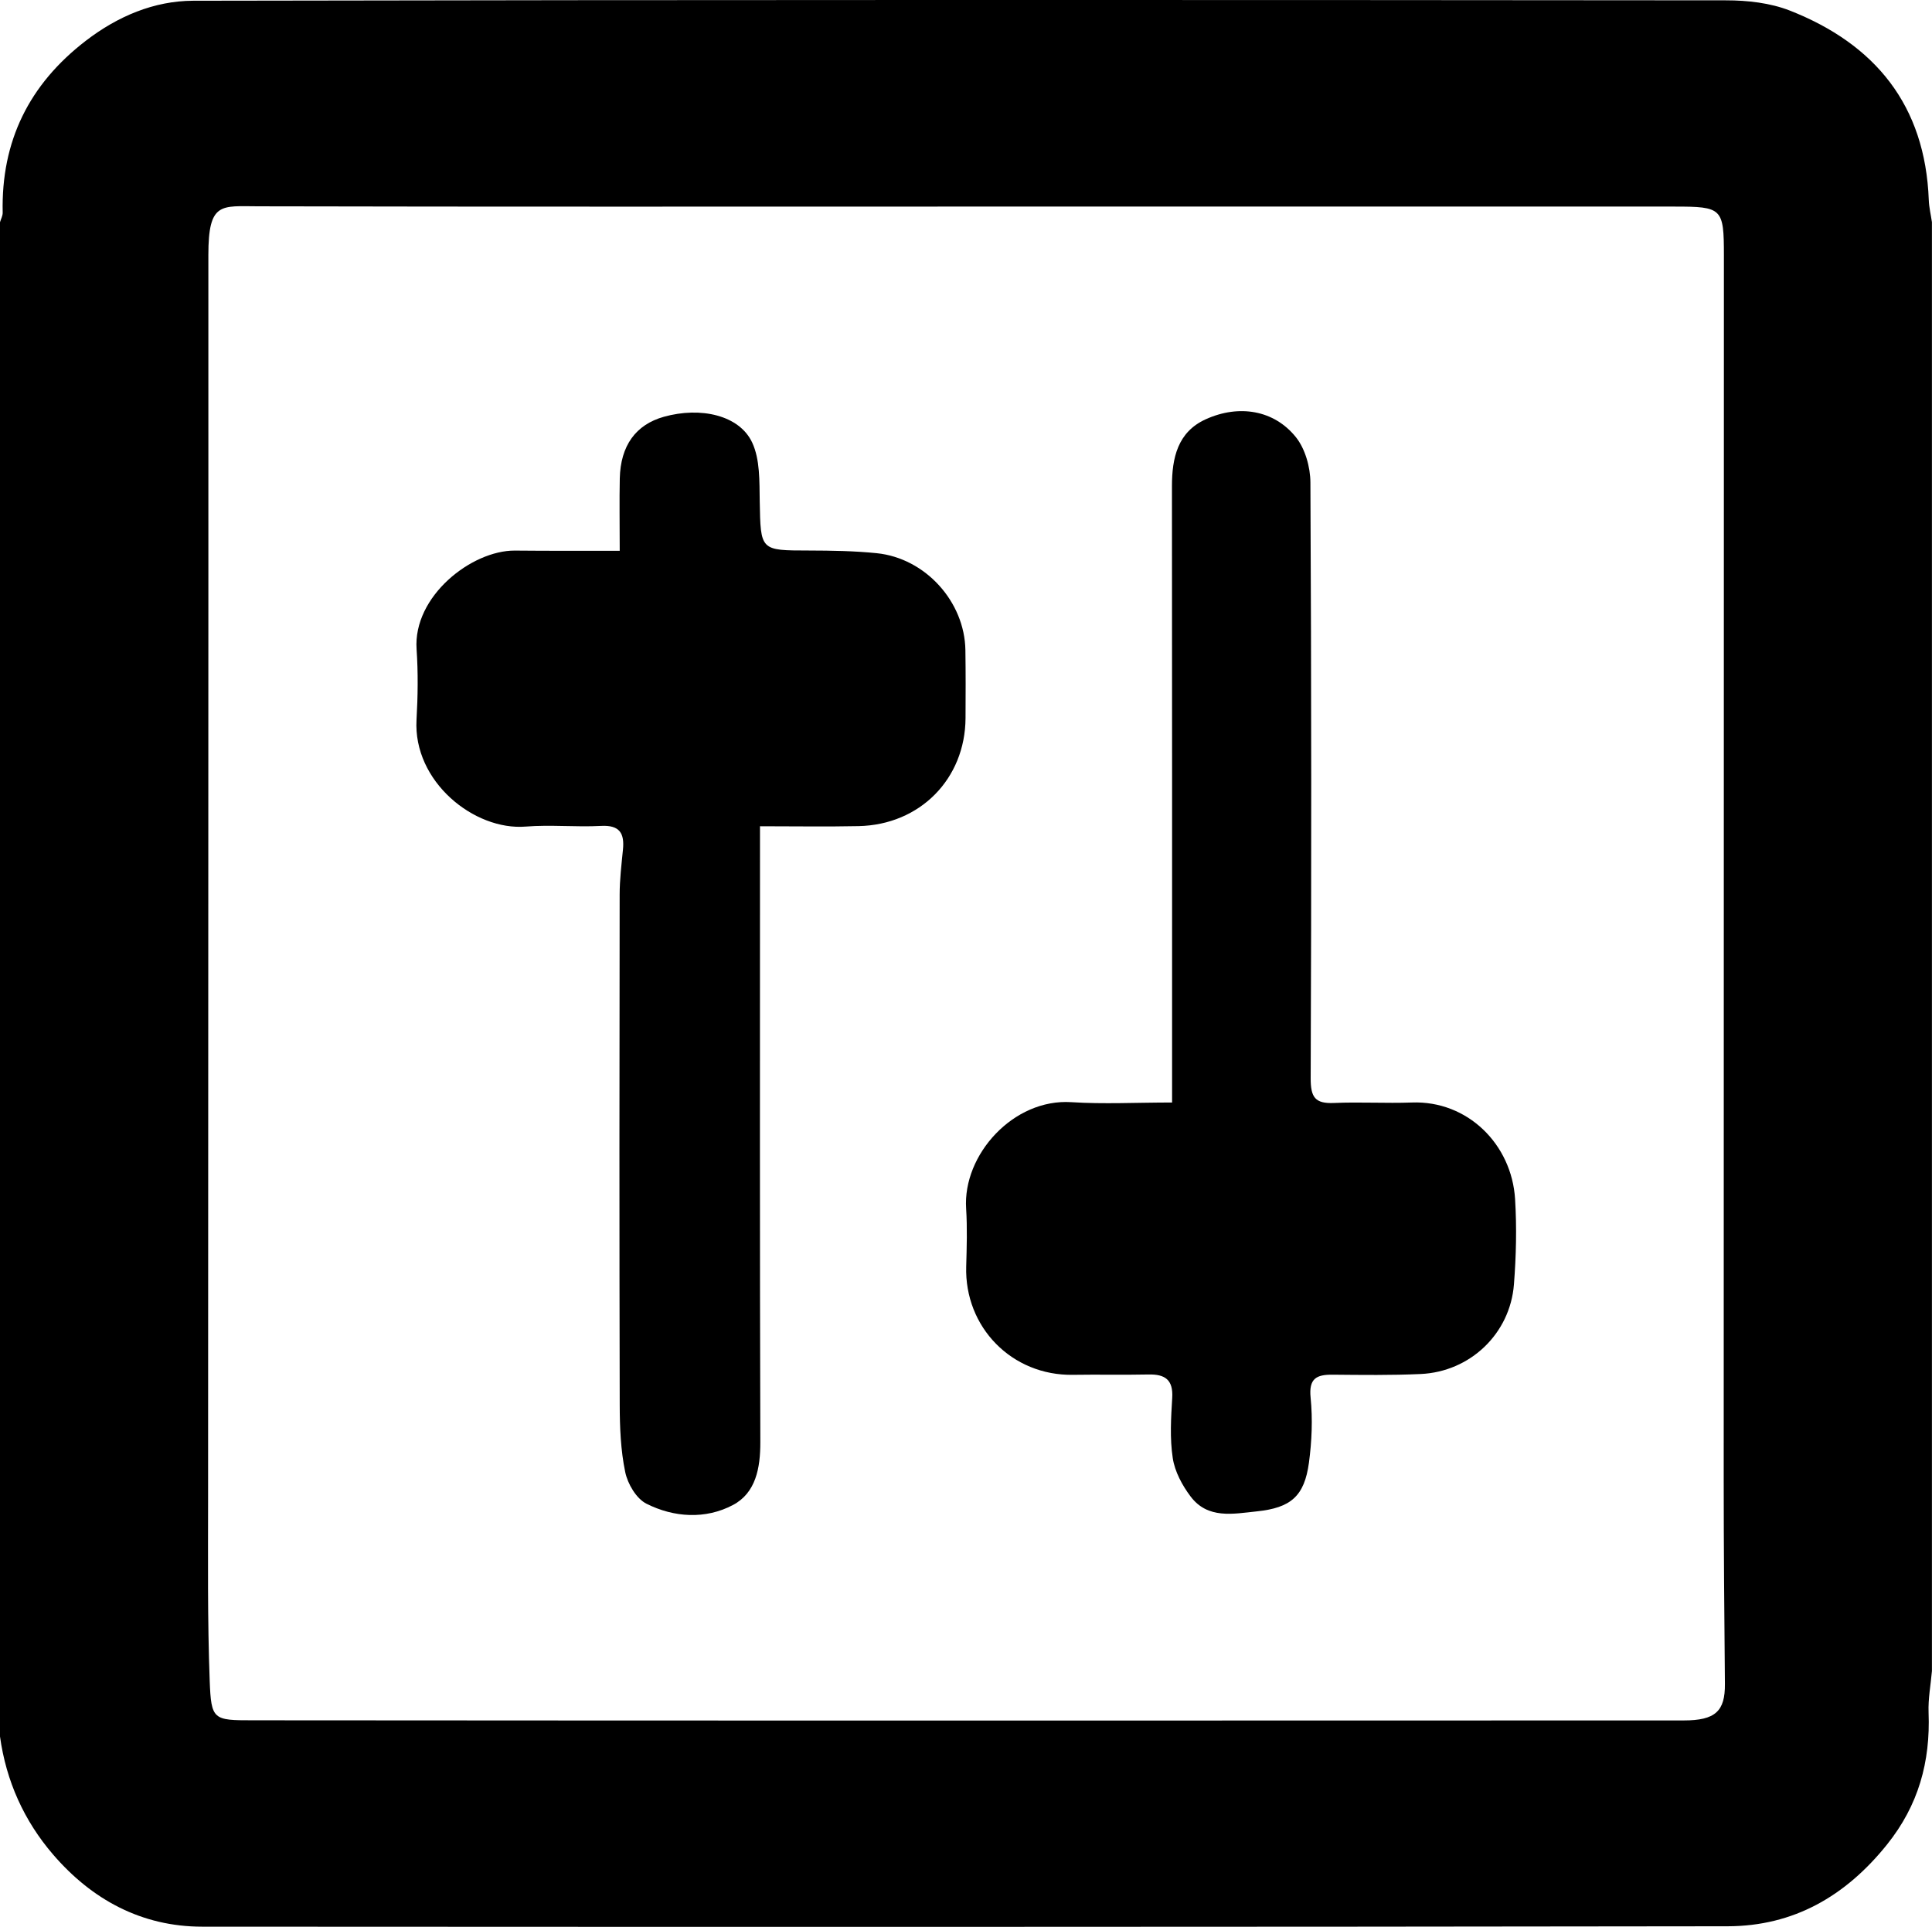 <?xml version="1.0" encoding="utf-8"?>
<!-- Generator: Adobe Illustrator 24.0.1, SVG Export Plug-In . SVG Version: 6.00 Build 0)  -->
<svg version="1.1" id="Слой_1" xmlns="http://www.w3.org/2000/svg" xmlns:xlink="http://www.w3.org/1999/xlink" x="0px" y="0px"
	 viewBox="0 0 288 287.29" style="enable-background:new 0 0 288 287.29;" xml:space="preserve">
<g>
	<path d="M0,258.9c0-75.26,0-150.51,0-225.77c0.14-0.48,0.41-0.96,0.4-1.43C0.16,21.04,4.34,12.58,12.79,6.08
		c4.76-3.66,10.18-5.95,16.01-5.97c76.17-0.15,152.34-0.13,228.51-0.06c3.17,0,6.56,0.38,9.48,1.52
		c12.76,5.01,20.2,14.14,20.73,28.25c0.04,1.1,0.31,2.2,0.47,3.3c0,72.01,0,144.01,0,216.02c-0.18,2.07-0.58,4.15-0.5,6.21
		c0.28,7.32-1.5,13.81-6.2,19.67c-6.17,7.69-13.92,12.16-23.74,12.18c-75.8,0.11-151.6,0.1-227.4,0.06
		c-9.05,0-16.46-4.04-22.23-10.75C3.61,271.51,0.91,265.55,0,258.9z M144.25,30.8c-35.24,0-70.48,0.04-105.72-0.04
		c-5.58-0.01-7.47-0.71-7.47,7.28c0.02,61.74-0.03,123.48-0.04,185.21c0,9.12-0.1,18.25,0.24,27.36c0.22,5.84,0.54,5.88,6.41,5.88
		c36.62,0.03,73.23,0.04,109.85,0.04c34.49,0,68.98-0.01,103.47-0.02c4.72,0,6.18-1.38,6.14-5.45c-0.09-10.12-0.18-20.24-0.18-30.35
		c0-60.86,0.02-121.73,0.03-182.59c0-7.09-0.24-7.32-7.38-7.32C214.48,30.8,179.37,30.8,144.25,30.8z"/>
	<path d="M92.38,82.12c0-4.08-0.06-7.43,0.01-10.79c0.11-4.89,2.39-8.02,6.57-9.19c5.51-1.54,11.27-0.23,13.17,3.85
		c1.18,2.54,1.07,5.78,1.12,8.72c0.14,7.41,0.05,7.36,7.37,7.37c3.36,0.01,6.74,0.06,10.08,0.4c7.25,0.74,13.11,7.24,13.21,14.47
		c0.05,3.37,0.04,6.75,0.02,10.12c-0.05,9.06-6.79,15.91-15.95,16.1c-4.72,0.1-9.44,0.02-14.69,0.02c0,1.64,0,3.08,0,4.52
		c0,29.1-0.04,58.21,0.05,87.31c0.01,3.87-0.68,7.57-4.08,9.37c-4.08,2.16-8.79,1.88-12.91-0.2c-1.5-0.76-2.79-2.96-3.15-4.71
		c-0.68-3.26-0.81-6.67-0.82-10.02c-0.06-25.36-0.05-50.71-0.01-76.07c0-2.23,0.27-4.47,0.49-6.69c0.25-2.46-0.48-3.71-3.27-3.56
		c-3.74,0.2-7.51-0.2-11.23,0.1c-7.67,0.62-16.8-6.71-16.27-15.94c0.2-3.49,0.25-7.01,0.01-10.49c-0.55-7.91,8.2-14.75,14.64-14.72
		C81.81,82.14,86.87,82.12,92.38,82.12z"/>
	<path d="M174.72,164.38c0-1.64,0-3.1,0-4.55c0-29.11,0.01-58.22-0.02-87.33c0-4.23,0.85-8.08,5.02-9.98
		c4.99-2.27,10.21-1.37,13.44,2.64c1.4,1.74,2.17,4.48,2.18,6.78c0.15,29.6,0.16,59.21,0.04,88.81c-0.01,2.86,0.66,3.82,3.47,3.7
		c3.86-0.17,7.75,0.07,11.61-0.07c8.3-0.31,14.89,6.22,15.39,14.4c0.26,4.22,0.16,8.5-0.17,12.72c-0.57,7.35-6.53,13.03-13.91,13.36
		c-4.36,0.2-8.74,0.14-13.11,0.1c-2.41-0.02-3.58,0.55-3.29,3.43c0.32,3.2,0.18,6.5-0.25,9.7c-0.68,4.99-2.69,6.72-7.77,7.25
		c-3.52,0.37-7.31,1.18-9.87-2.22c-1.25-1.66-2.36-3.72-2.66-5.73c-0.45-2.93-0.26-5.99-0.08-8.98c0.16-2.7-1.07-3.53-3.53-3.48
		c-3.75,0.08-7.5-0.01-11.24,0.05c-9.15,0.16-16.21-7.12-15.94-16.15c0.08-2.87,0.17-5.76-0.01-8.62
		c-0.53-8.06,7.07-16.44,15.68-15.88C164.53,164.64,169.39,164.38,174.72,164.38z"/>
</g>
</svg>
